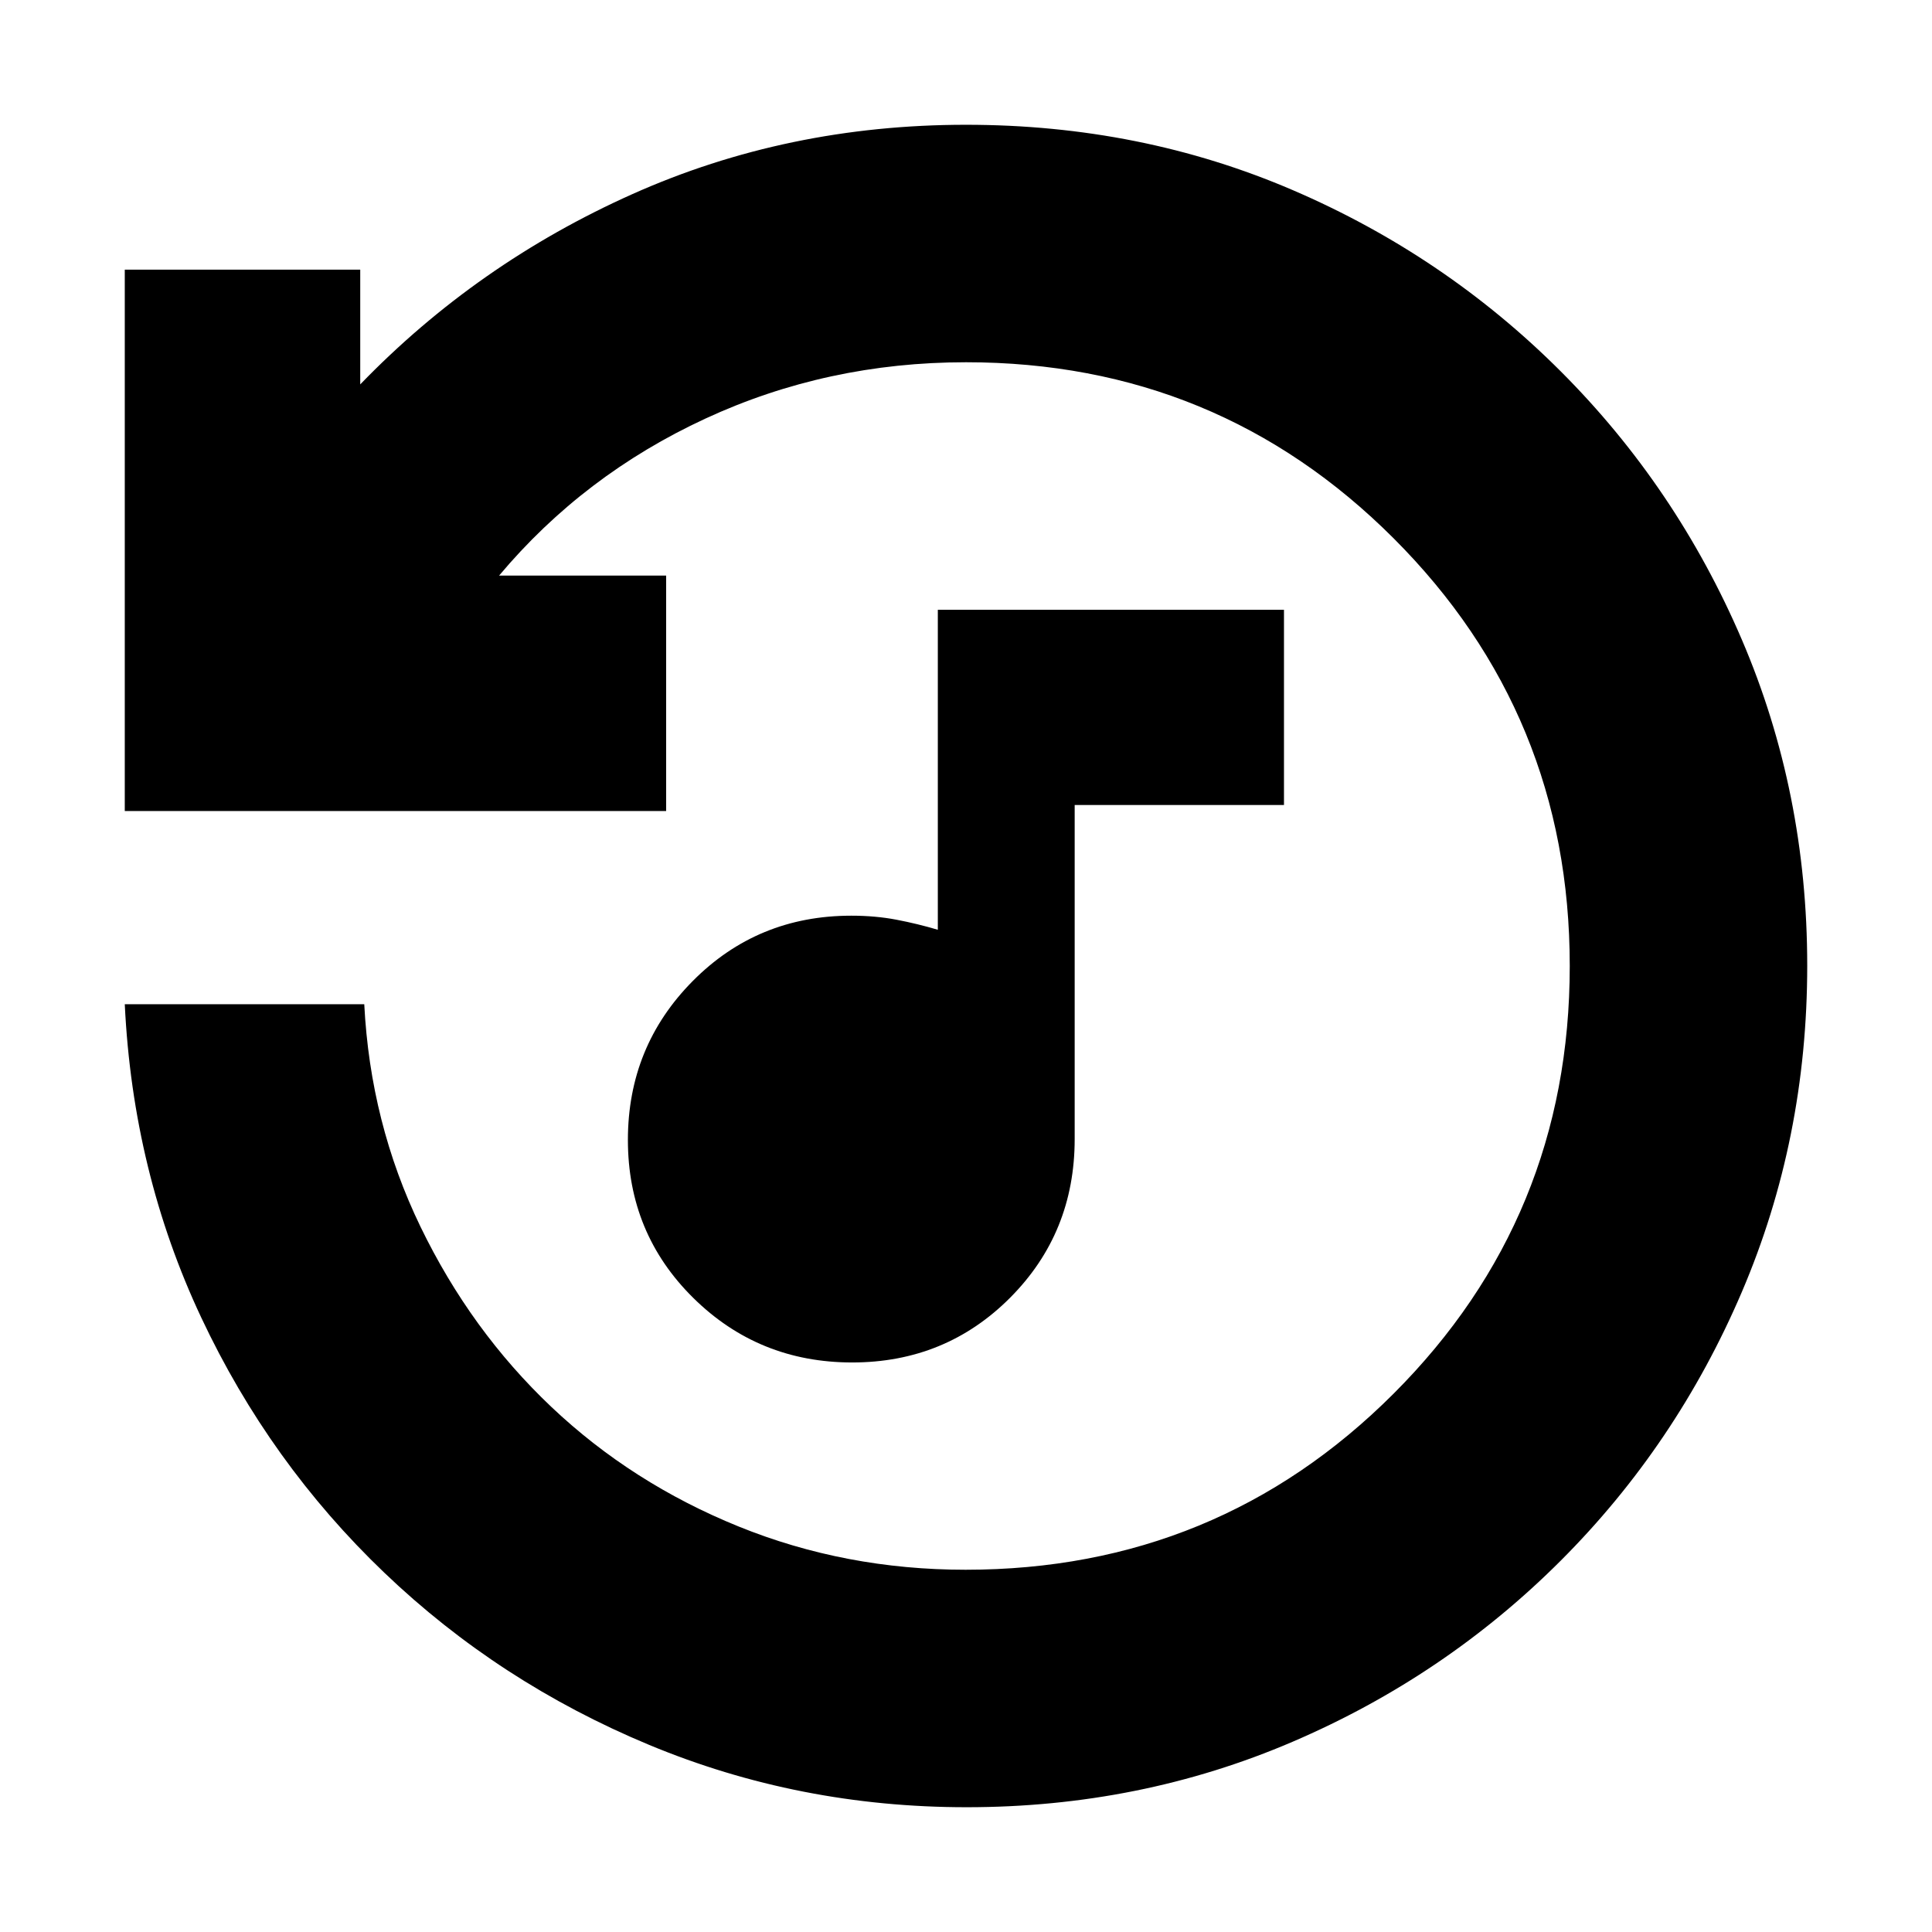 <svg xmlns="http://www.w3.org/2000/svg" height="20" viewBox="0 -960 960 960" width="20"><path d="M423.44-283q-46.44 0-78.94-32.06-32.5-32.07-32.5-78.5 0-46.44 32.19-78.94T423-505q12 0 22.45 2 10.46 2 20.55 5v-159h172v97H534v166q0 46.62-32.06 78.81Q469.87-283 423.44-283Zm56.84 221Q397-62 322.5-93T191-178.5q-57-54.5-91-126.81T62-461h119q3 59 27.95 110.57 24.96 51.56 65 89.5Q314-223 367-201.5 420.01-180 479.8-180q125.17 0 212.69-87.52Q780-355.04 780-480.02T692.49-692.5Q604.97-780 480-780q-69 0-129.5 28T248-674h83v117H62v-269h117v57q58-60 135.12-94.5T480-898q86.89 0 162.44 32.5Q718-833 775.5-775.5t90 133.31q32.5 75.81 32.5 162T865.5-318q-32.5 76-90 133.5t-133.28 90Q566.44-62 480.28-62Z"/></svg>